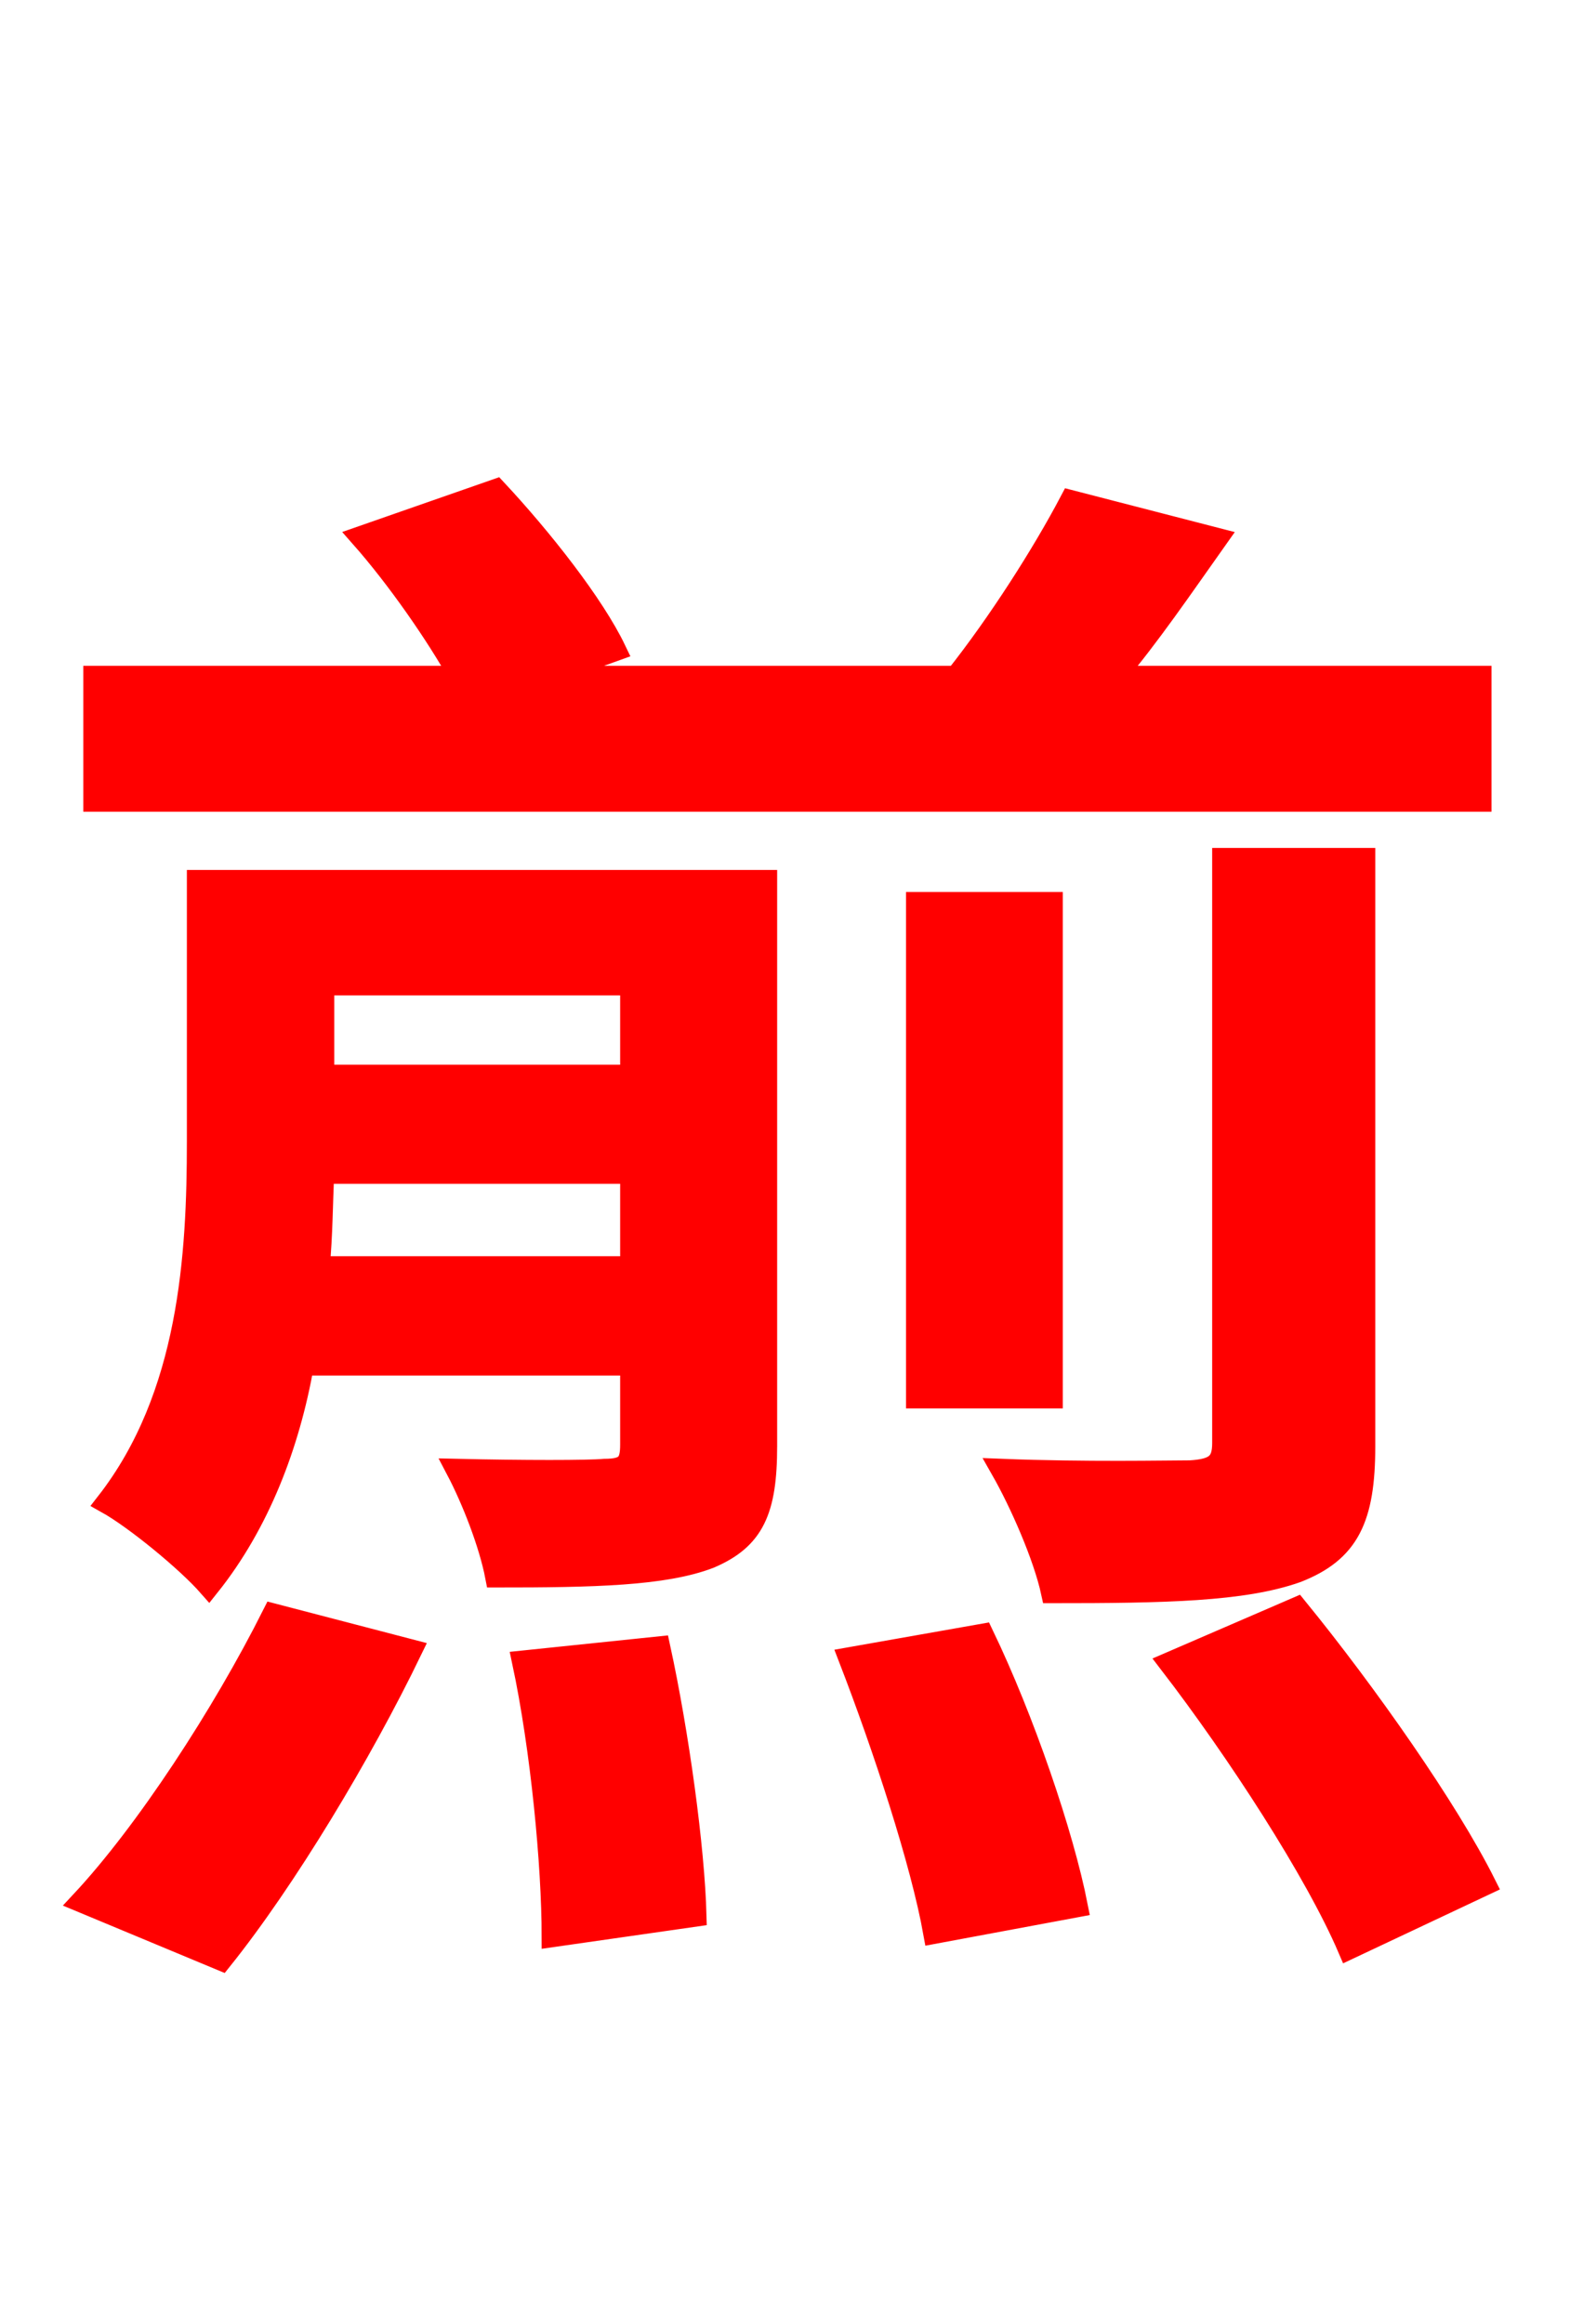 <svg xmlns="http://www.w3.org/2000/svg" xmlns:xlink="http://www.w3.org/1999/xlink" width="72" height="106.56"><path fill="red" stroke="red" d="M67.90 31.03L51.12 31.03C52.70 29.16 54.22 26.93 55.80 24.70L49.10 22.97C47.81 25.42 45.79 28.58 43.85 31.03L24.84 31.03L28.22 29.81C27.22 27.72 24.84 24.70 22.75 22.46L16.56 24.62C18.22 26.50 20.02 29.09 21.10 31.03L4.32 31.03L4.32 36.72L67.90 36.72ZM62.57 39.38L56.09 39.38L56.09 66.17C56.09 67.10 55.73 67.39 54.58 67.46C53.57 67.46 49.75 67.54 45.94 67.39C46.80 68.90 47.88 71.35 48.24 73.01C53.42 73.01 57.02 72.94 59.47 72.07C61.85 71.14 62.57 69.62 62.57 66.31ZM42.05 41.40L42.05 64.08L48.24 64.08L48.24 41.40ZM10.15 89.86C13.10 86.18 16.56 80.42 18.86 75.67L12.53 74.02C10.22 78.62 6.70 84.02 3.74 87.19ZM23.98 76.18C24.84 80.21 25.34 85.54 25.34 88.78L31.90 87.84C31.82 84.74 31.10 79.49 30.24 75.53ZM14.62 58.10C14.76 56.66 14.76 55.15 14.83 53.78L28.94 53.78L28.94 58.10ZM28.94 45.14L28.94 49.32L14.83 49.32L14.83 45.14ZM35.14 40.39L9.07 40.39L9.07 52.34C9.07 57.53 8.71 64.01 4.90 68.90C6.19 69.62 8.57 71.57 9.58 72.72C11.88 69.84 13.25 66.24 13.90 62.57L28.94 62.57L28.94 66.24C28.94 67.10 28.73 67.39 27.72 67.39C27.00 67.46 23.98 67.46 20.95 67.39C21.67 68.76 22.46 70.78 22.75 72.29C27.22 72.29 30.46 72.22 32.54 71.42C34.56 70.56 35.14 69.26 35.14 66.31ZM38.95 76.03C40.54 80.14 42.26 85.39 42.84 88.63L49.39 87.41C48.74 84.10 46.94 78.84 45.07 74.95ZM53.64 76.25C56.74 80.28 60.34 85.82 61.85 89.35L68.11 86.40C66.38 82.94 62.64 77.62 59.47 73.73Z"/></svg>
